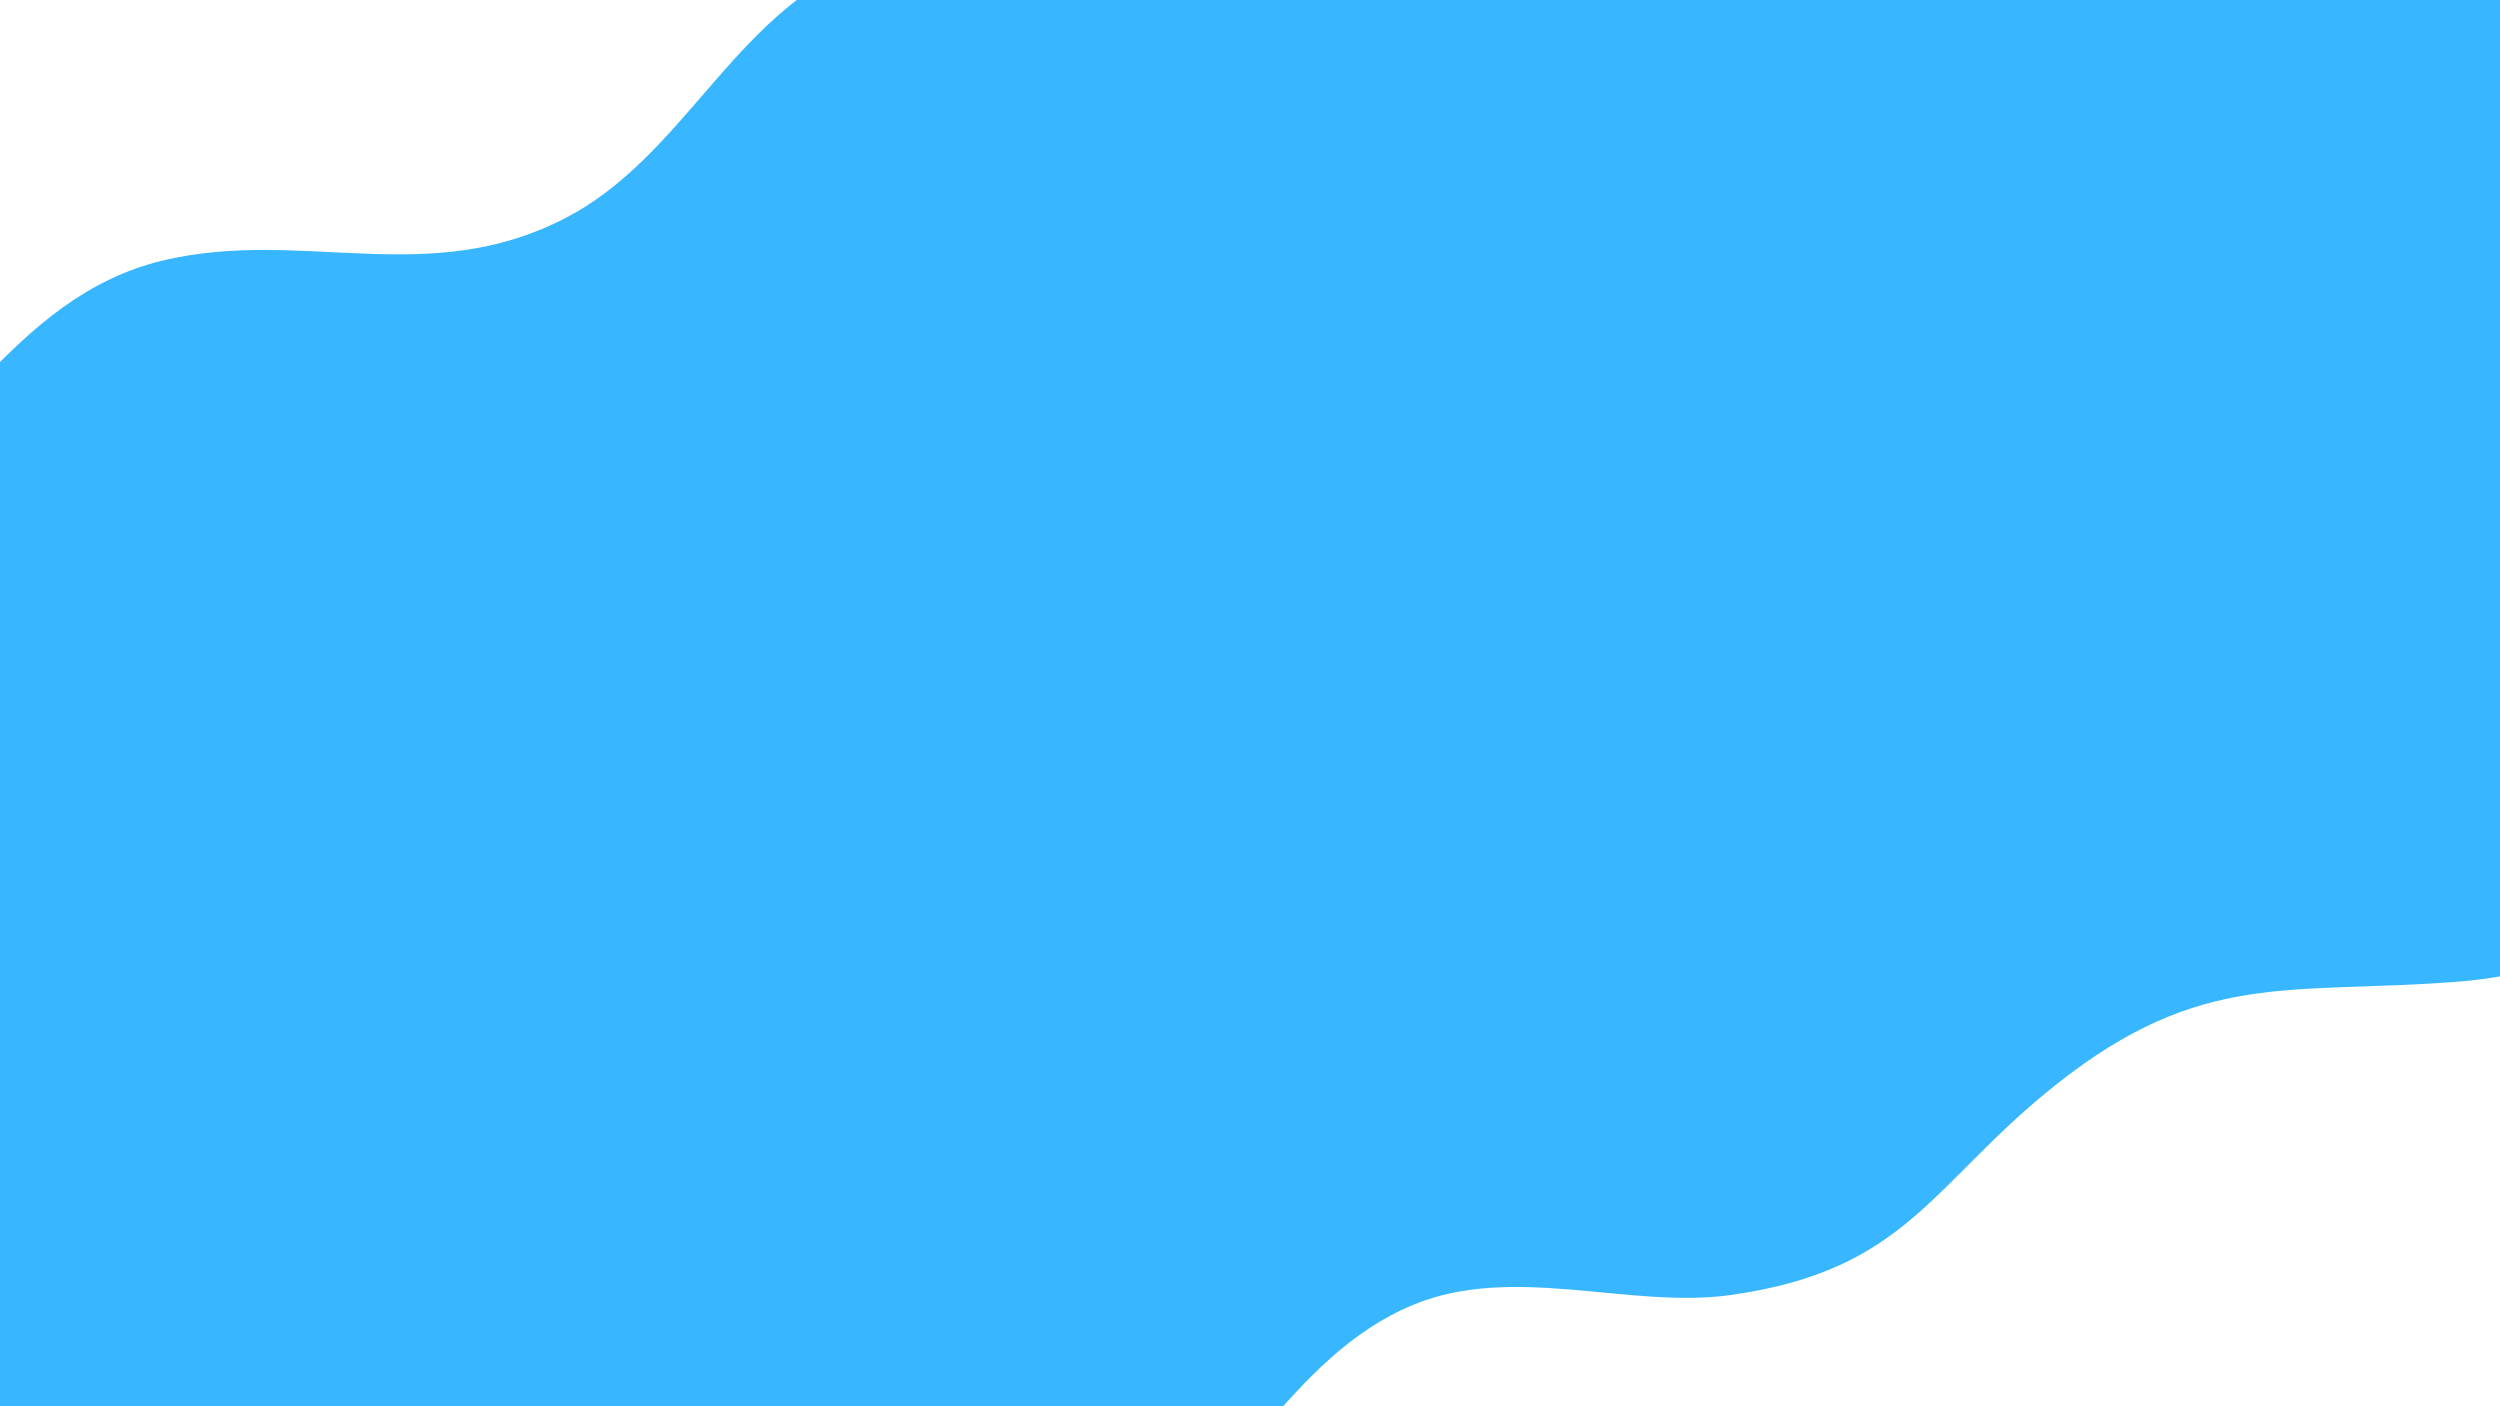 <svg xmlns="http://www.w3.org/2000/svg" width="1440" viewBox="0 0 1440 810" height="810" version="1.0"><defs><clipPath id="a"><path d="M -384.617 332.434 L 1367.477 -392.125 L 1727.176 477.684 L -24.922 1202.242 Z M -384.617 332.434"/></clipPath><clipPath id="b"><path d="M -384.617 332.434 L 1367.477 -392.125 L 1727.176 477.684 L -24.922 1202.242 Z M -384.617 332.434"/></clipPath></defs><g clip-path="url(#a)"><g clip-path="url(#b)"><path fill="#38B6FF" d="M 1685.562 391.156 C 1597.094 466.543 1536.684 556.461 1415.066 565.504 C 1318.094 572.934 1268.031 558.516 1184.637 624.449 C 1112.352 681.703 1099.129 731.688 996.422 745.98 C 938.492 754.008 871.68 727.727 814.145 751.523 C 740.918 781.805 712.719 863.711 643.891 898.707 C 564.891 938.73 493.141 903.465 413.266 922.609 C 324.297 943.473 291.434 1033.844 214.875 1072.855 C 131.629 1115.449 39.207 1104.254 -56.926 1111.742 C -163.016 854.211 -269.598 596.477 -376.035 339.094 C -279.906 331.605 -187.629 342.449 -104.238 300.207 C -28.023 261.34 5.332 171.172 94.152 149.961 C 174.172 131.164 245.922 166.43 324.781 126.059 C 393.609 91.062 421.805 9.156 495.035 -21.129 C 552.57 -44.922 618.887 -18.844 677.312 -26.668 C 779.816 -40.469 793.387 -90.598 865.523 -148.203 C 948.918 -214.137 998.84 -200.062 1095.953 -207.145 C 1217.574 -216.191 1277.633 -305.965 1366.453 -381.492 C 1472.543 -123.961 1579.125 133.773 1685.562 391.156 Z M 1685.562 391.156"/></g></g></svg>